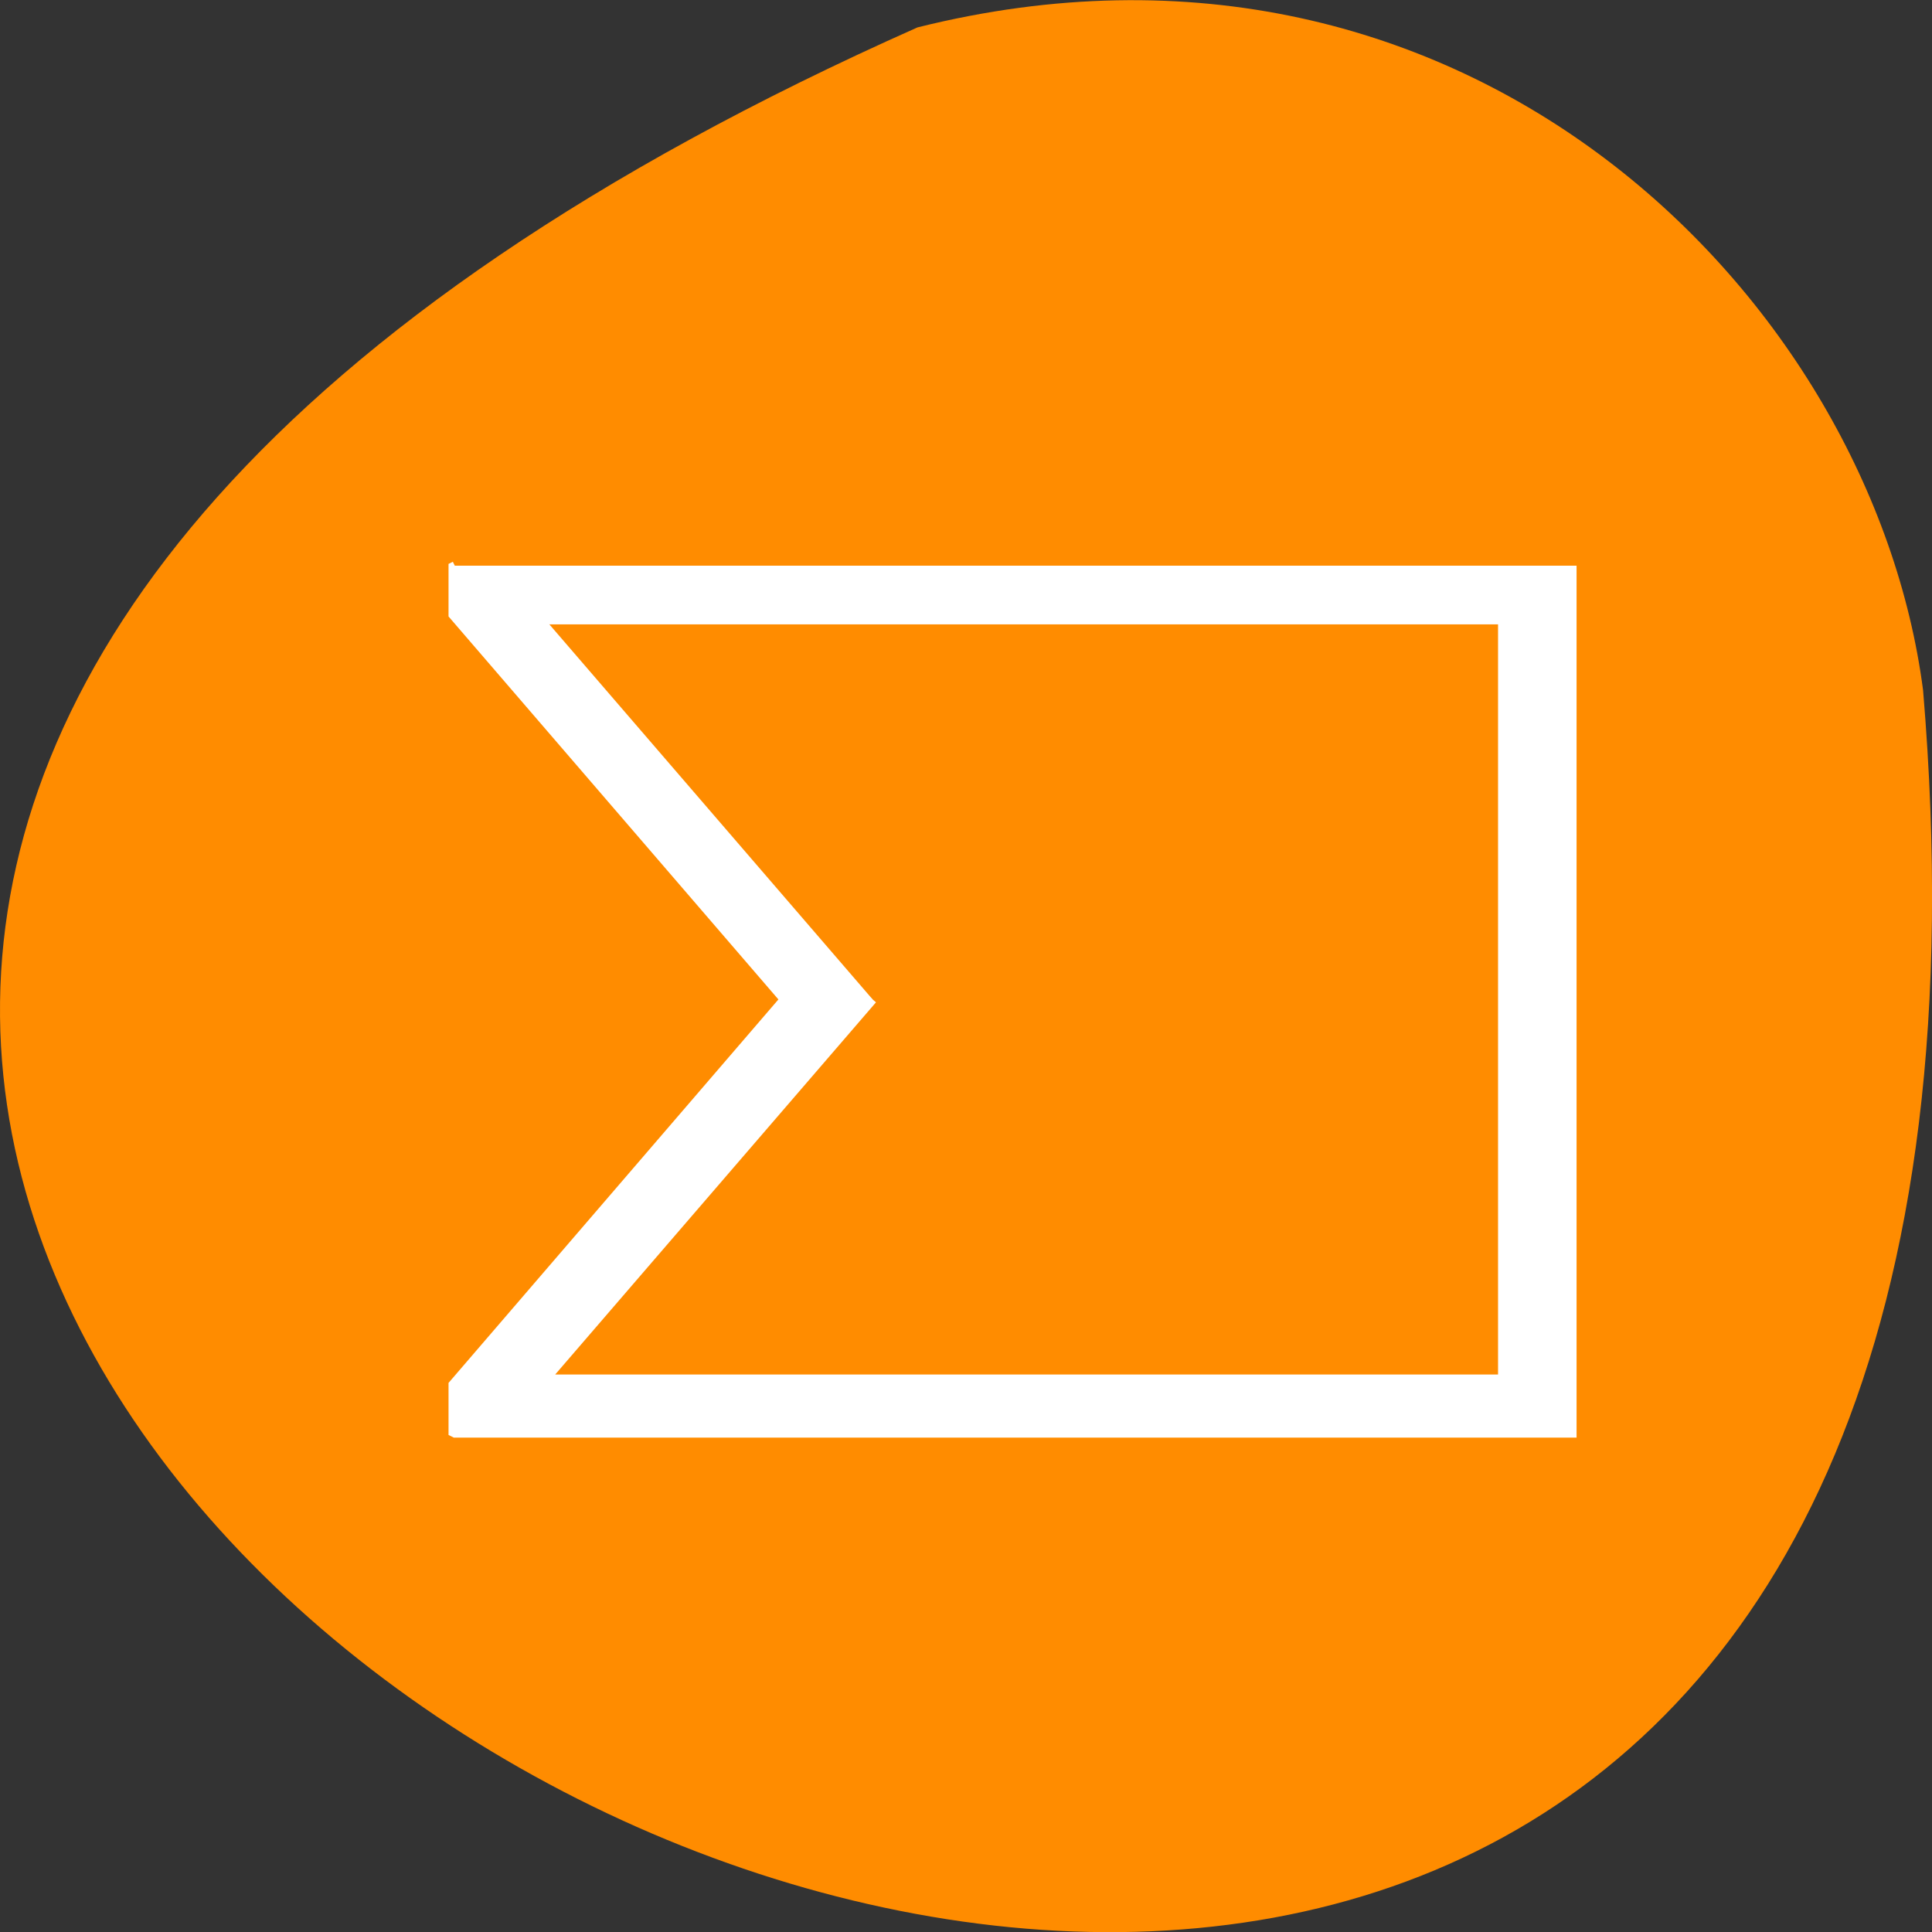 <svg xmlns="http://www.w3.org/2000/svg" viewBox="0 0 16 16"><rect x="0" y="0" width="16" height="16" fill="#333333" stroke="none"/><path d="m 7.598 0.227 c -21.688 9.641 10.133 26.969 8.328 5.488 c -0.422 -3.234 -3.766 -6.629 -8.328 -5.488" style="fill:#ff8c00"/><path d="m 60.75 75.562 l -0.25 0.125 v 6.438 l 44.25 51.375 l -44.25 51.438 v 6.375 l 0.25 0.125 h 149.25 v -115.875 m -137.125 7.25 h 127.812 v 101.375 h -127.812 l 43.688 -50.688" transform="scale(0.062)" style="fill:#fff;stroke:#fff;stroke-width:1.175"/></svg>